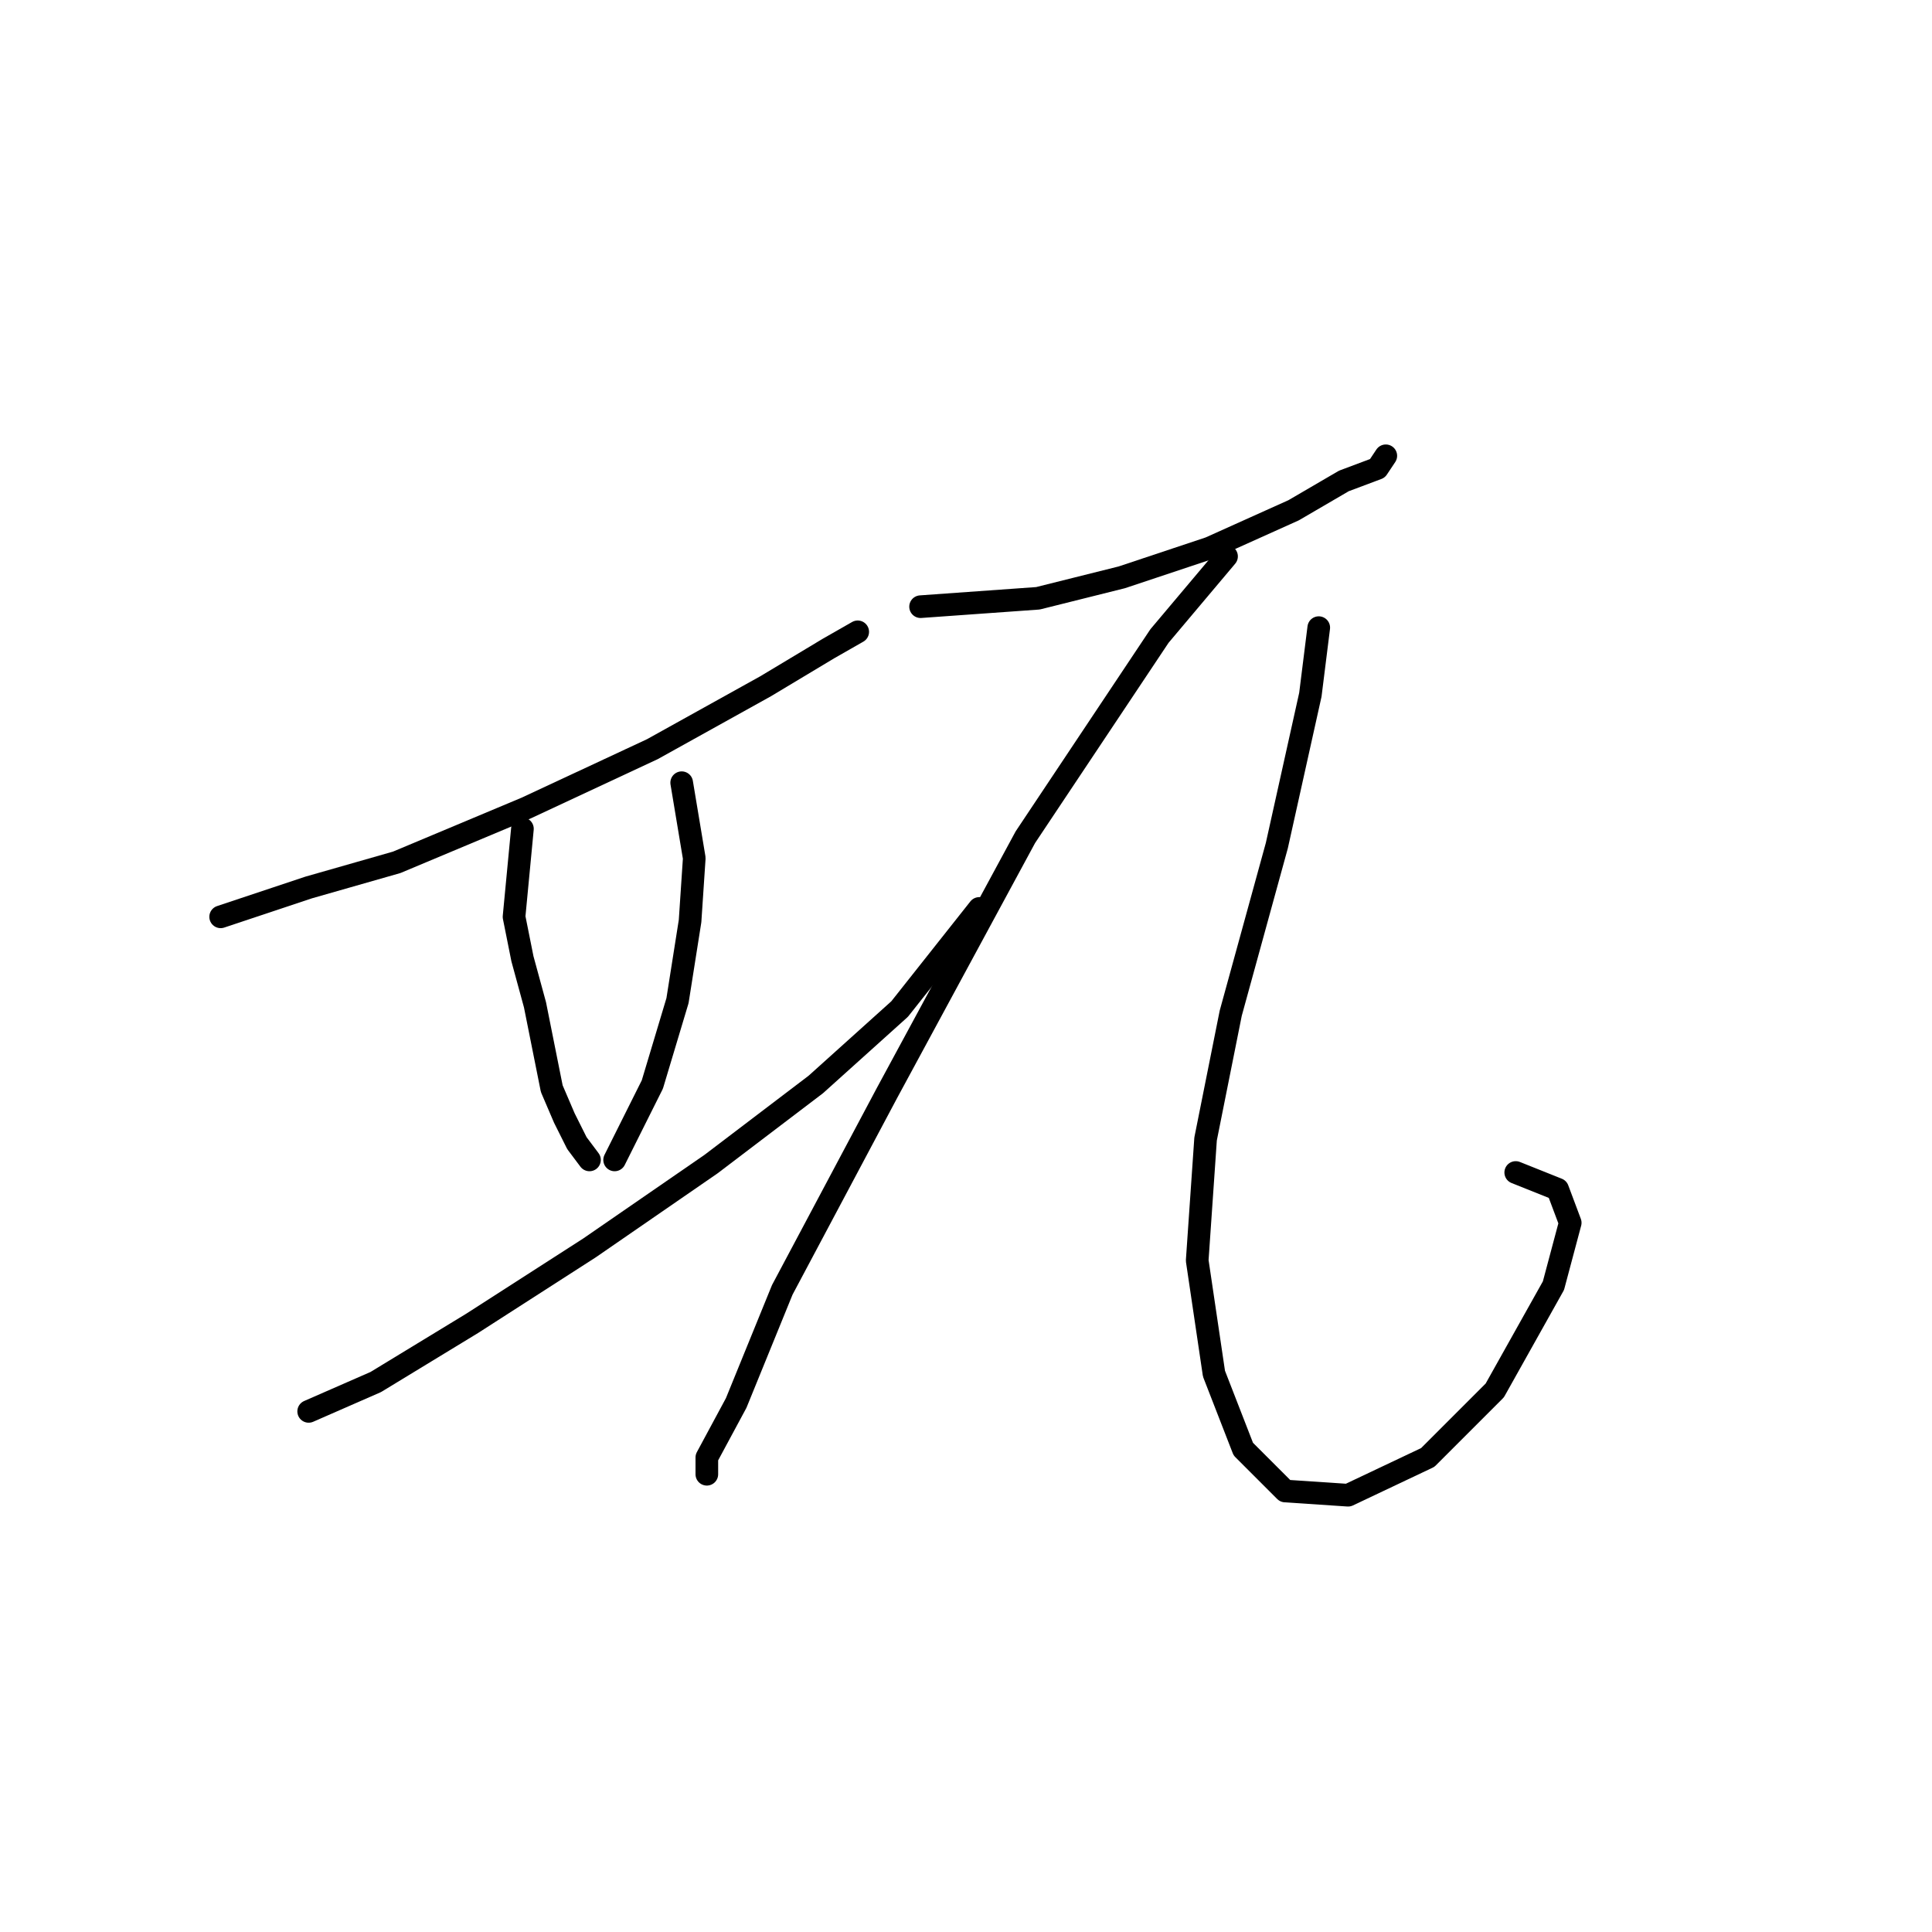 <?xml version="1.0" standalone="no"?>
    <svg width="256" height="256" xmlns="http://www.w3.org/2000/svg" version="1.1">
    <polyline stroke="black" stroke-width="3" stroke-linecap="round" fill="transparent" stroke-linejoin="round" points="29.238 121.484 40.901 117.597 52.563 114.264 69.779 107.045 86.44 99.27 101.434 90.94 109.764 85.941 113.652 83.72 113.652 83.72 113.652 83.72 " />
        <polyline stroke="black" stroke-width="3" stroke-linecap="round" fill="transparent" stroke-linejoin="round" points="69.224 109.822 68.113 121.484 69.224 127.038 70.89 133.146 72 138.7 73.111 144.253 74.777 148.141 76.443 151.473 78.109 153.694 78.109 153.694 " />
        <polyline stroke="black" stroke-width="3" stroke-linecap="round" fill="transparent" stroke-linejoin="round" points="90.327 103.713 91.993 113.709 91.438 122.039 89.772 132.591 86.44 143.698 81.441 153.694 81.441 153.694 " />
        <polyline stroke="black" stroke-width="3" stroke-linecap="round" fill="transparent" stroke-linejoin="round" points="40.901 187.016 49.786 183.128 62.56 175.353 78.109 165.357 94.215 154.25 108.098 143.698 119.205 133.702 129.757 120.373 129.757 120.373 " />
        <polyline stroke="black" stroke-width="3" stroke-linecap="round" fill="transparent" stroke-linejoin="round" points="121.982 80.388 137.532 79.277 148.639 76.501 160.302 72.613 171.409 67.615 178.073 63.727 182.516 62.061 183.626 60.395 183.626 60.395 " />
        <polyline stroke="black" stroke-width="3" stroke-linecap="round" fill="transparent" stroke-linejoin="round" points="162.523 73.724 153.637 84.275 135.866 110.932 117.539 144.809 103.656 170.91 97.547 185.905 93.659 193.125 93.659 195.346 93.659 195.346 " />
        <polyline stroke="black" stroke-width="3" stroke-linecap="round" fill="transparent" stroke-linejoin="round" points="174.741 83.165 173.63 92.05 169.187 112.043 163.078 134.257 159.746 150.918 158.635 167.023 160.857 182.017 164.744 192.014 170.298 197.567 178.628 198.123 189.18 193.125 198.065 184.239 205.84 170.355 208.062 162.025 206.396 157.582 200.842 155.361 200.842 155.361 " />
        </svg>